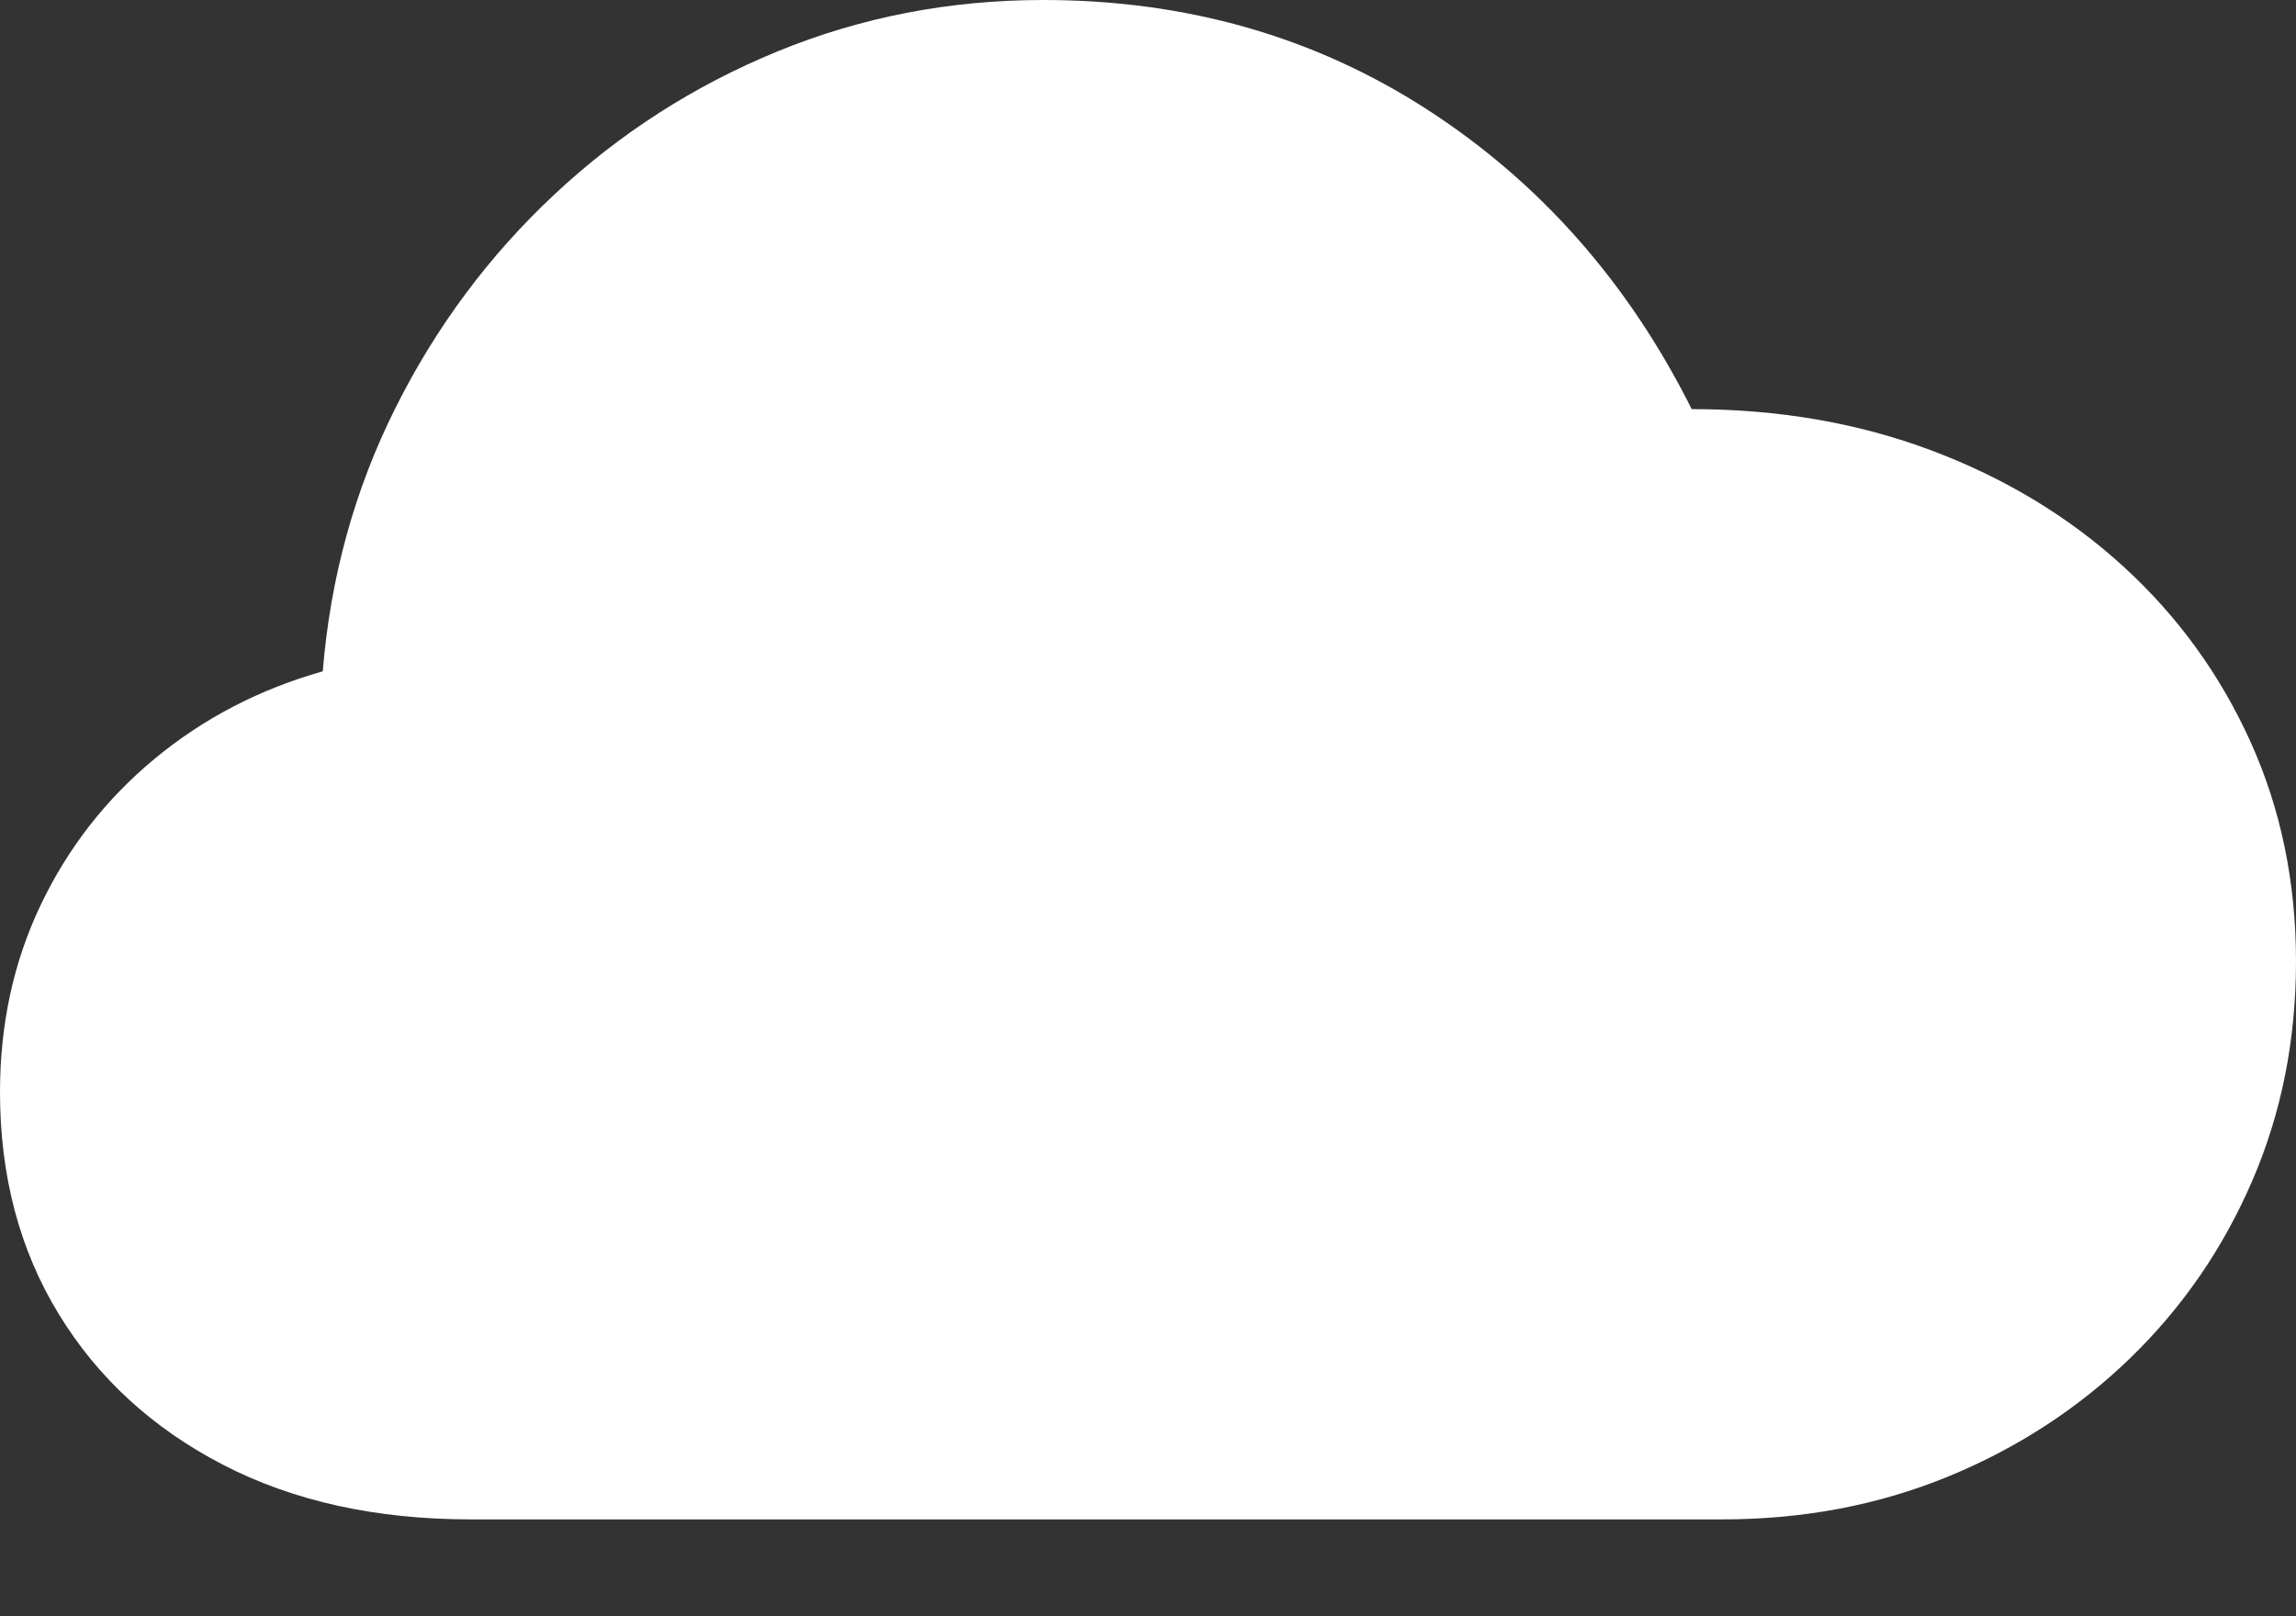 <?xml version="1.0" encoding="UTF-8"?>
<!--Generator: Apple Native CoreSVG 175.5-->
<!DOCTYPE svg
PUBLIC "-//W3C//DTD SVG 1.1//EN"
       "http://www.w3.org/Graphics/SVG/1.1/DTD/svg11.dtd">
<svg version="1.1" xmlns="http://www.w3.org/2000/svg" xmlns:xlink="http://www.w3.org/1999/xlink" width="23.34" height="16.436">
 <rect width="100%" height="100%" fill="#333333" stroke="none"/>
 <g>
  <rect height="16.436" opacity="0" width="23.34" x="0" y="0"/>
  <path d="M4.785 15.449L17.51 15.449Q18.74 15.449 19.8 15.015Q20.859 14.58 21.655 13.809Q22.451 13.037 22.895 12.007Q23.34 10.977 23.34 9.775Q23.34 8.564 22.876 7.539Q22.412 6.514 21.582 5.757Q20.752 5 19.634 4.58Q18.516 4.16 17.197 4.16Q16.23 2.227 14.507 1.113Q12.783 0 10.605 0Q9.18 0 7.905 0.522Q6.631 1.045 5.635 1.978Q4.639 2.91 4.019 4.15Q3.398 5.391 3.281 6.826Q2.314 7.1 1.572 7.715Q0.83 8.33 0.415 9.199Q0 10.068 0 11.104Q0 12.383 0.596 13.359Q1.191 14.336 2.266 14.893Q3.34 15.449 4.785 15.449Z" fill="#ffffff"/>
 </g>
</svg>
